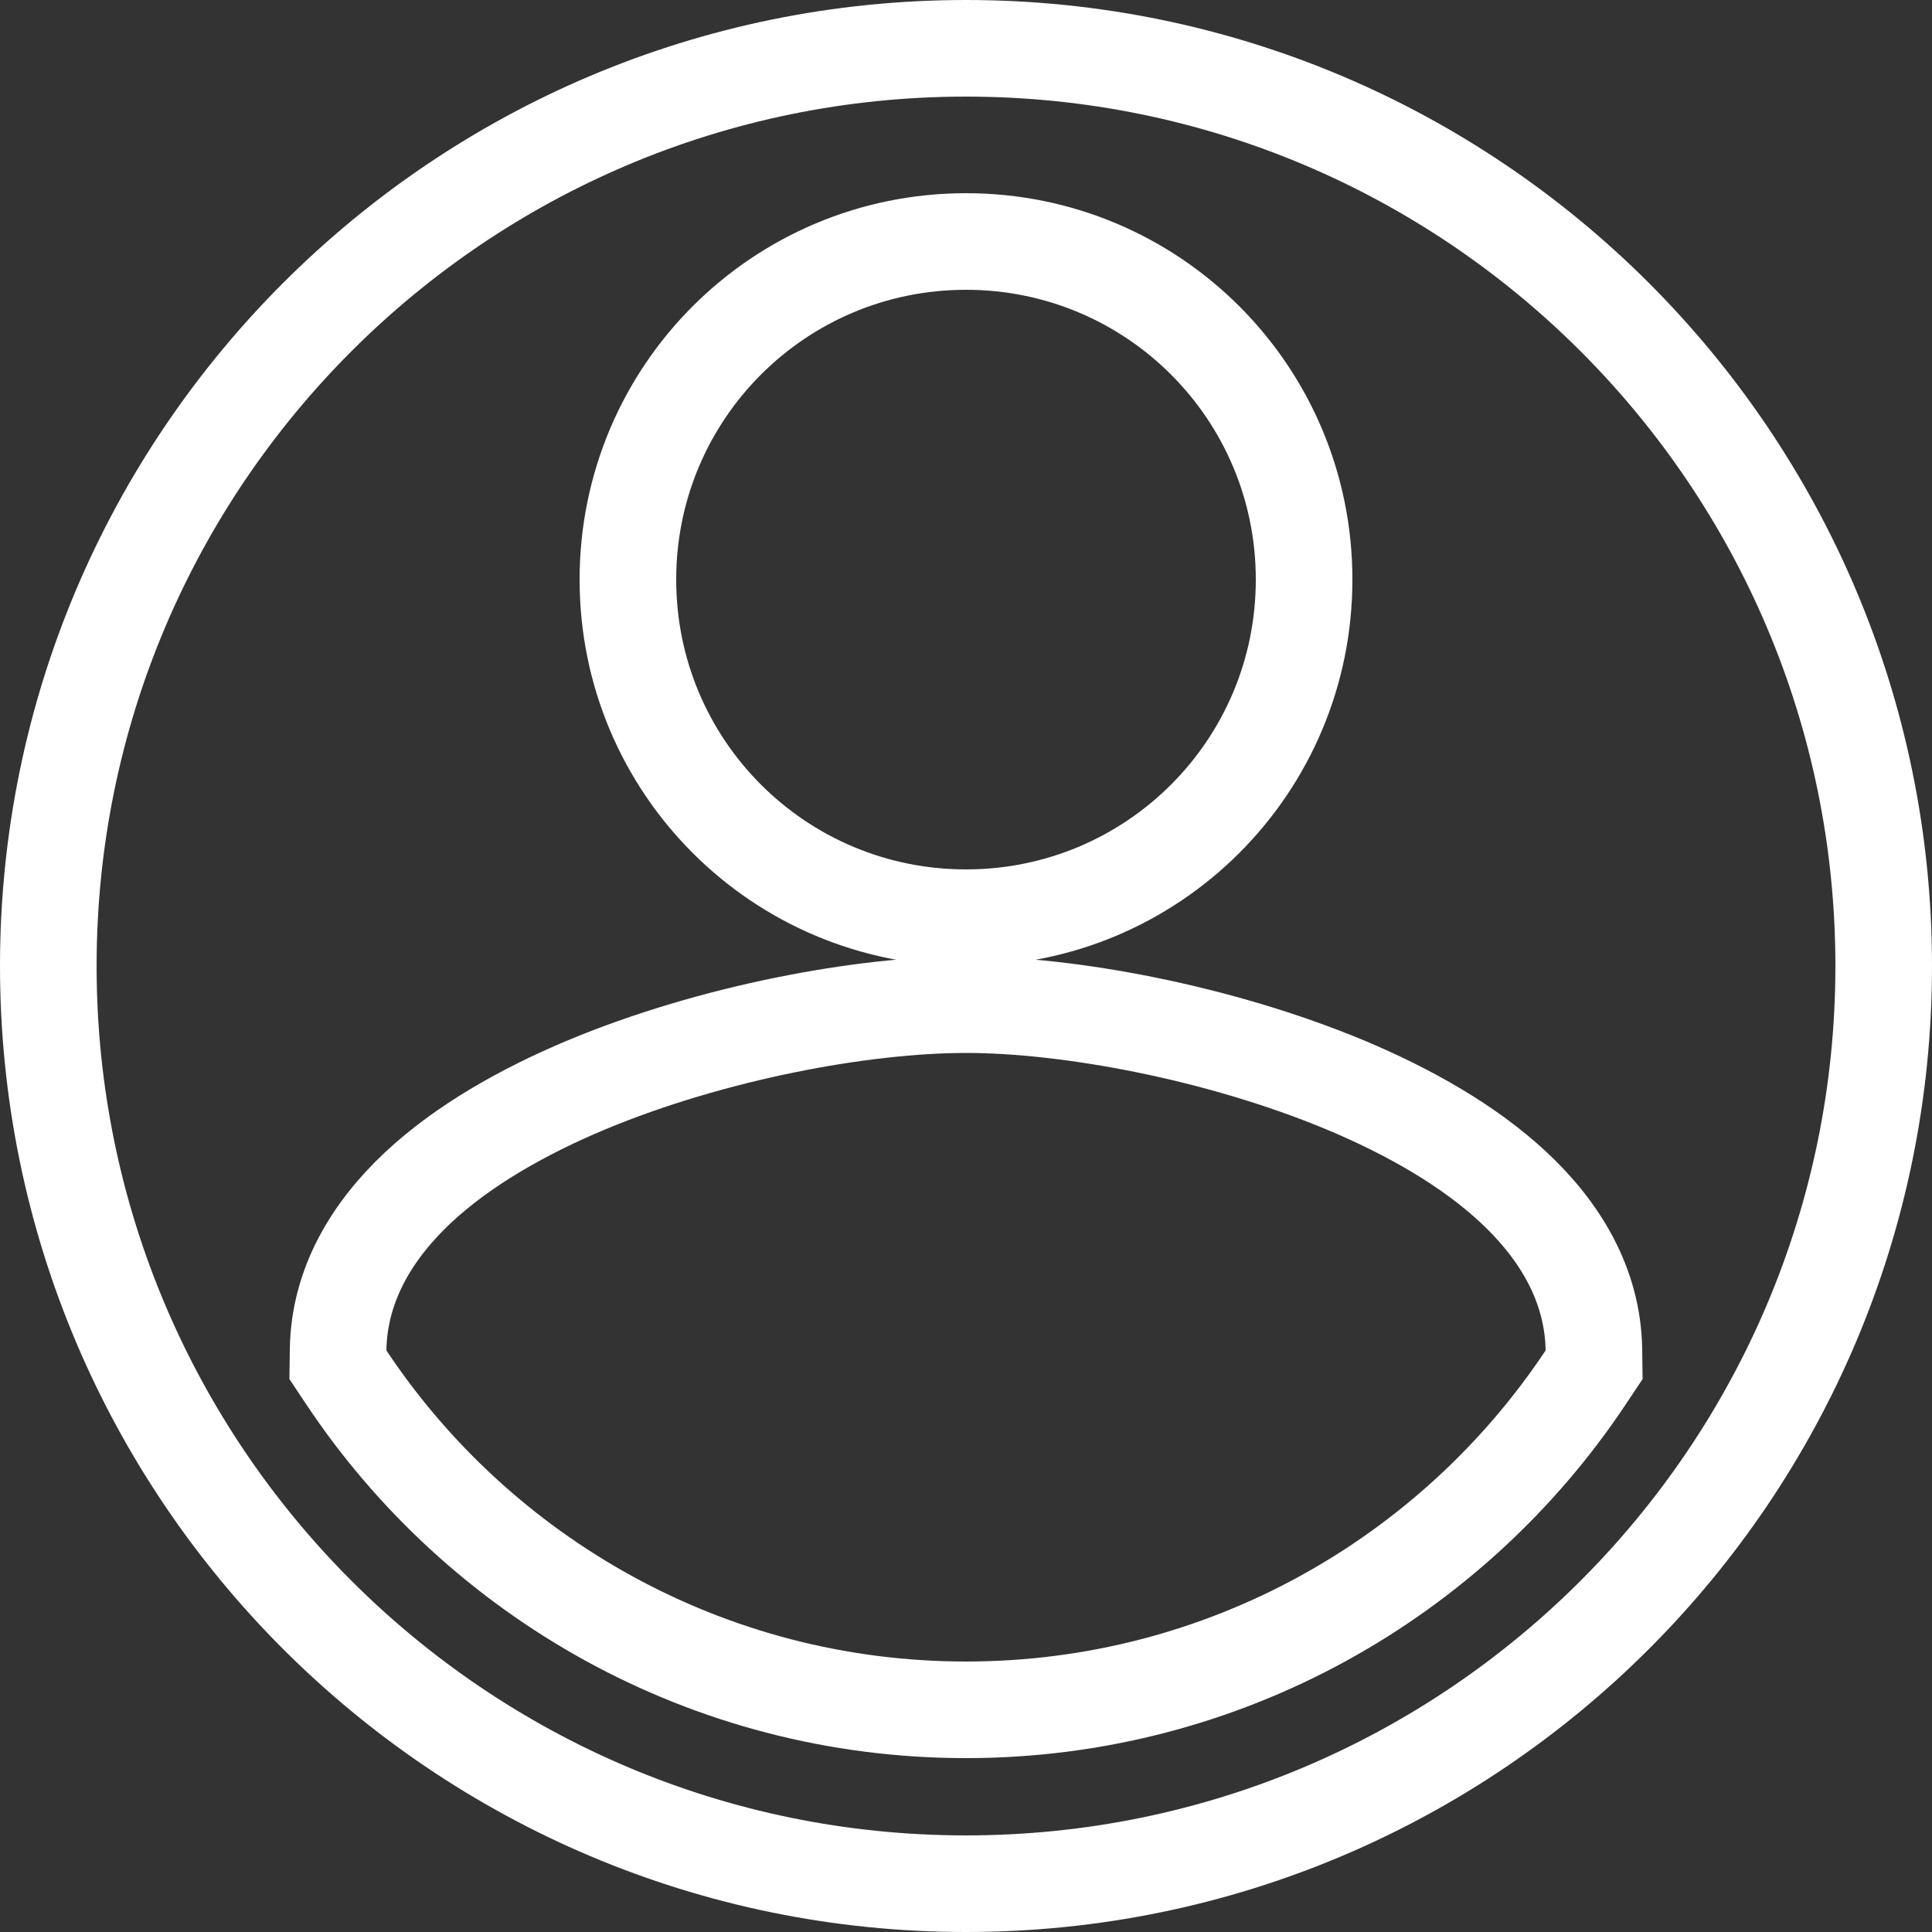 <svg width="20" height="20" viewBox="0 0 20 20" fill="none" xmlns="http://www.w3.org/2000/svg">
<rect x="0" y="0" width="20" height="20" fill="#333333" stroke="none"/>
<path d="M3.5 13.973L3.498 14.128L3.584 14.257C4.962 16.33 7.326 17.7 10 17.7C12.674 17.7 15.038 16.33 16.416 14.257L16.502 14.128L16.5 13.973C16.49 13.295 16.141 12.733 15.671 12.294C15.204 11.857 14.582 11.506 13.928 11.232C12.621 10.687 11.063 10.4 10 10.4C8.932 10.4 7.374 10.687 6.068 11.232C5.415 11.506 4.794 11.857 4.327 12.294C3.858 12.734 3.51 13.295 3.5 13.973ZM0.5 10C0.5 4.756 4.756 0.5 10 0.5C15.244 0.5 19.5 4.756 19.5 10C19.5 15.244 15.244 19.5 10 19.5C4.756 19.5 0.5 15.244 0.5 10ZM13.5 6C13.5 4.064 11.936 2.5 10 2.5C8.064 2.5 6.5 4.064 6.5 6C6.5 7.936 8.064 9.5 10 9.5C11.936 9.5 13.5 7.936 13.5 6Z" stroke="white"/>
</svg>
